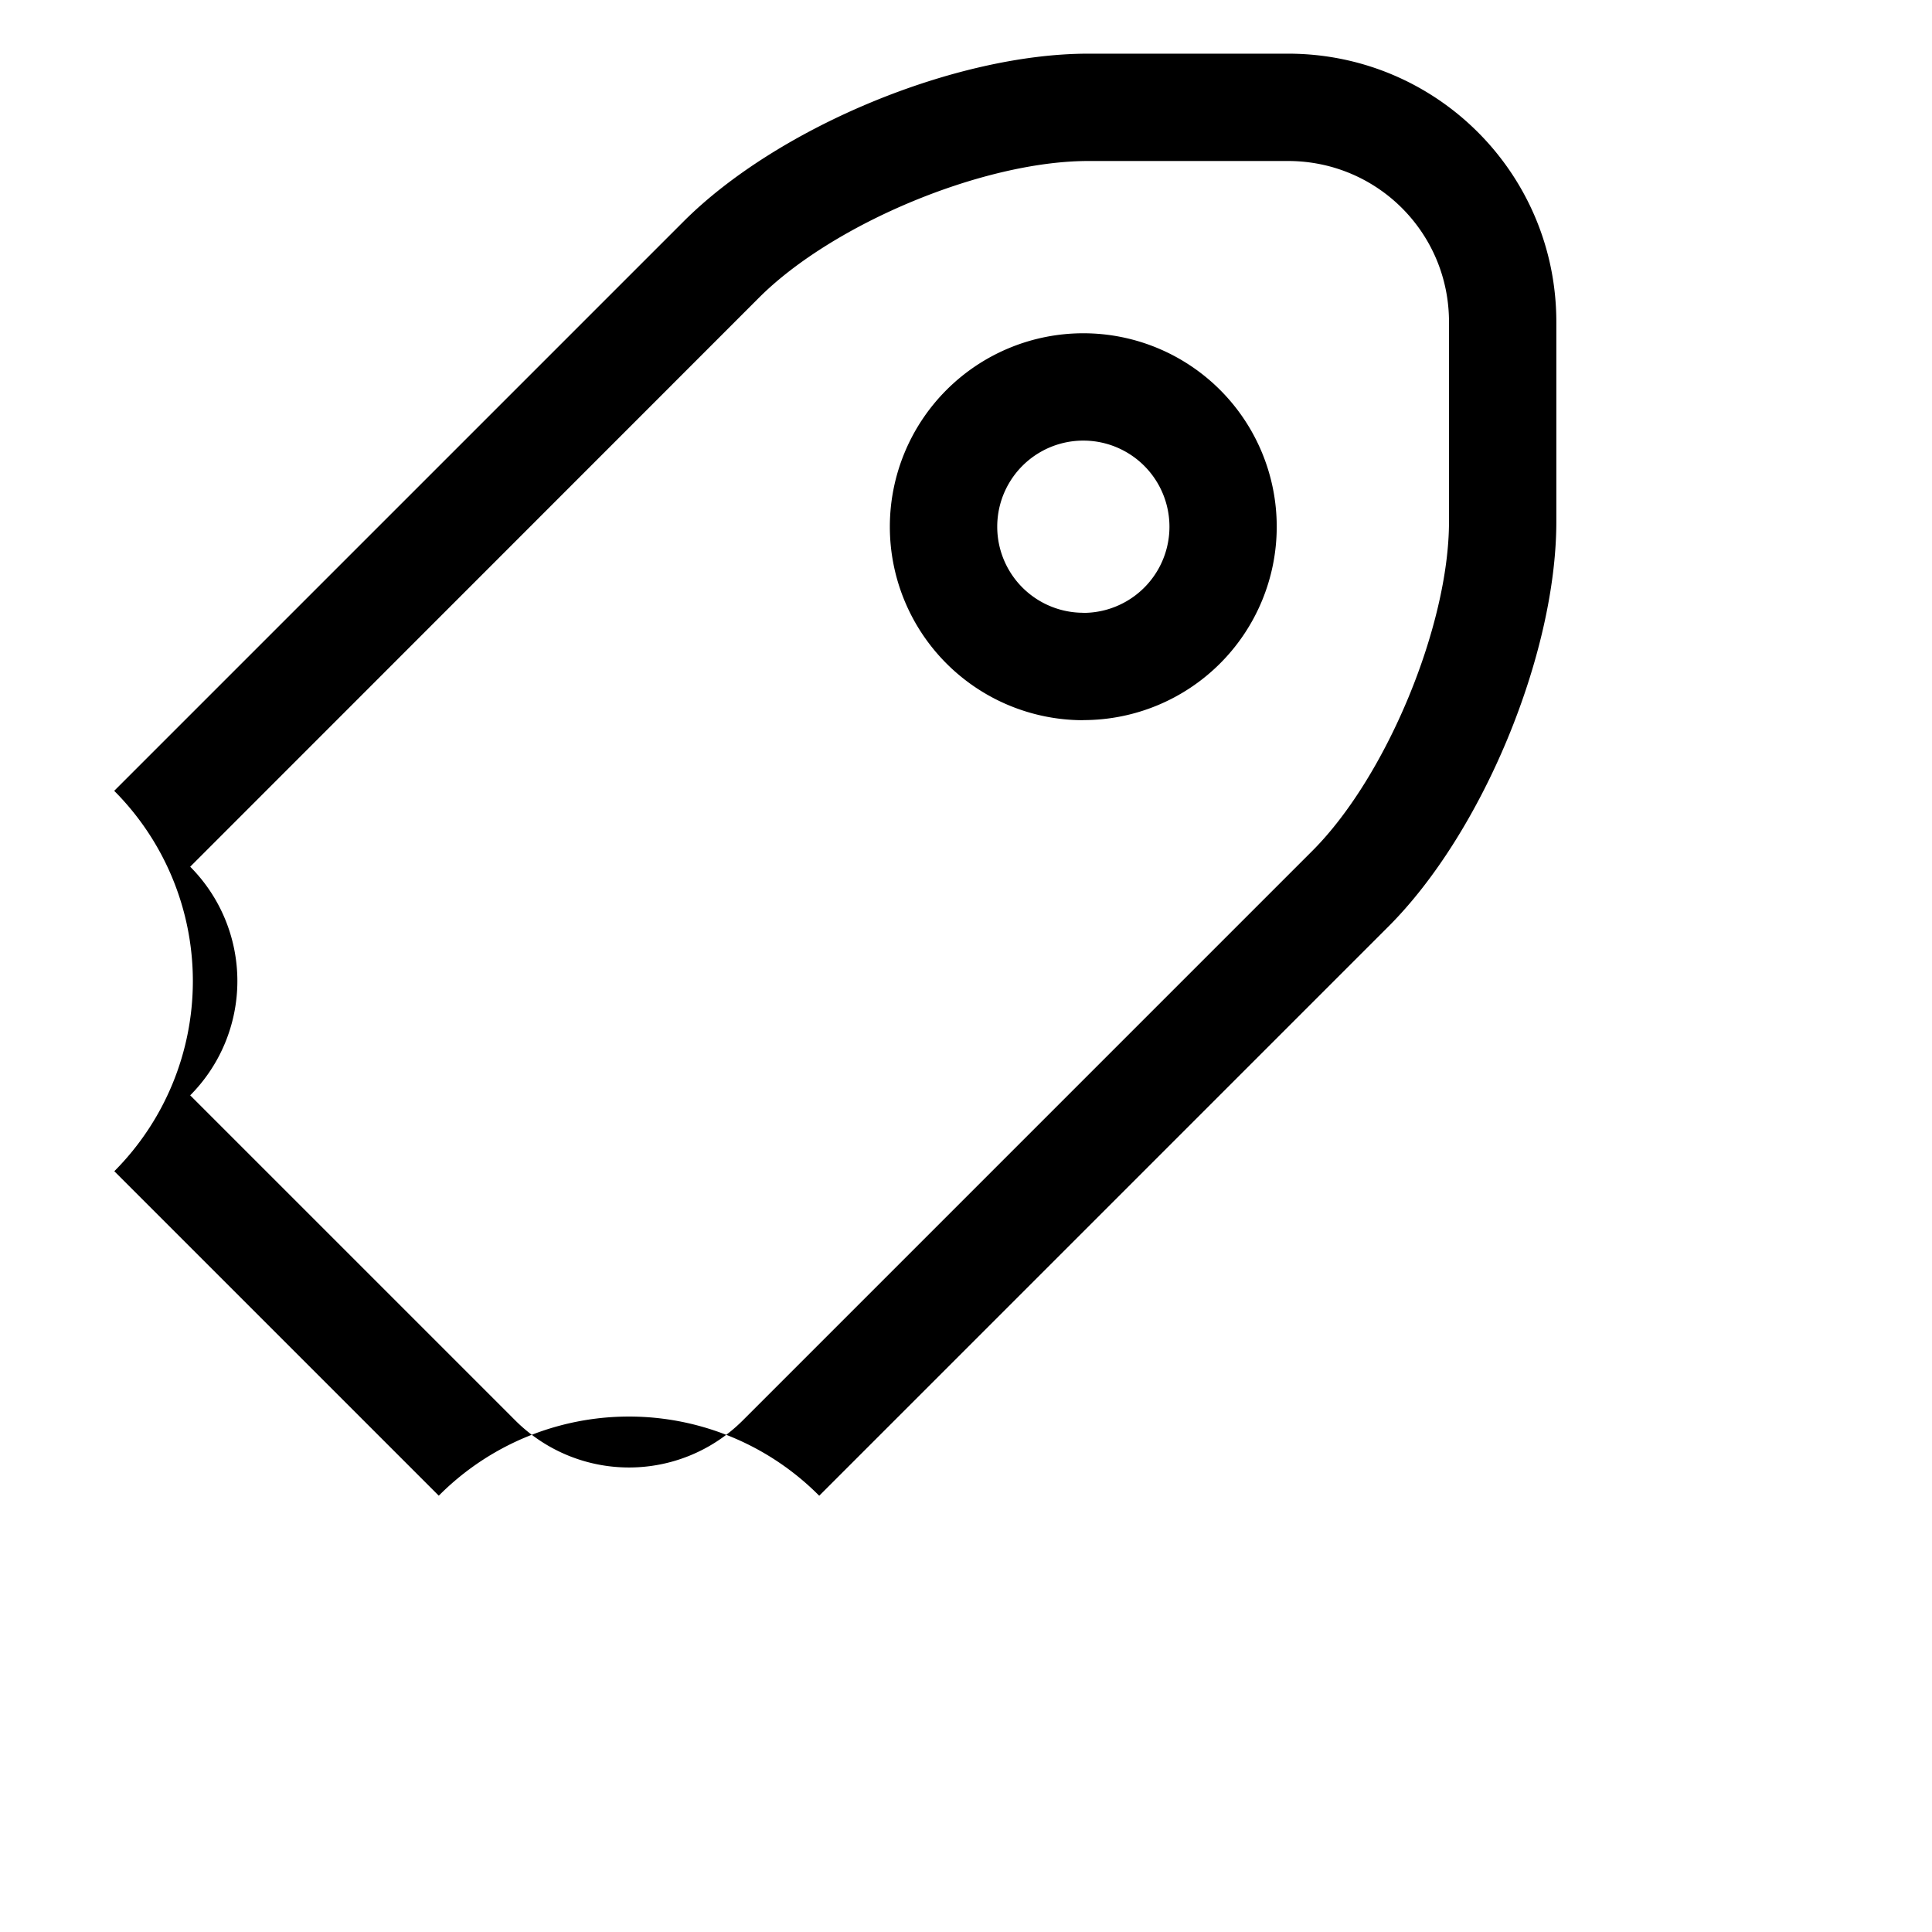 <svg xmlns="http://www.w3.org/2000/svg" width="18" height="18" viewBox="0 0 18 18">
  <path d="M7.632 13.936l5.304-5.304C13.81 7.758 14.5 6.096 14.5 4.86V3c0-1.384-1.118-2.5-2.5-2.5h-1.86c-1.241 0-2.894.686-3.772 1.564L1.064 7.368a2.51 2.51 0 0 1 .001 3.544l3.023 3.023a2.498 2.498 0 0 1 3.544 0zm-.707-.707a1.5 1.5 0 0 1-2.13-.001l-3.023-3.023a1.51 1.51 0 0 0 0-2.13l5.302-5.304C7.766 2.081 9.165 1.5 10.14 1.5H12c.83 0 1.5.668 1.5 1.5v1.86c0 .97-.585 2.378-1.271 3.065l-5.304 5.304z"/>
  <path d="M10.093 6.71a1.802 1.802 0 1 1 0-3.605 1.802 1.802 0 0 1 0 3.604zm0-1a.802.802 0 1 0 0-1.605.802.802 0 0 0 0 1.604z"/>
</svg>
